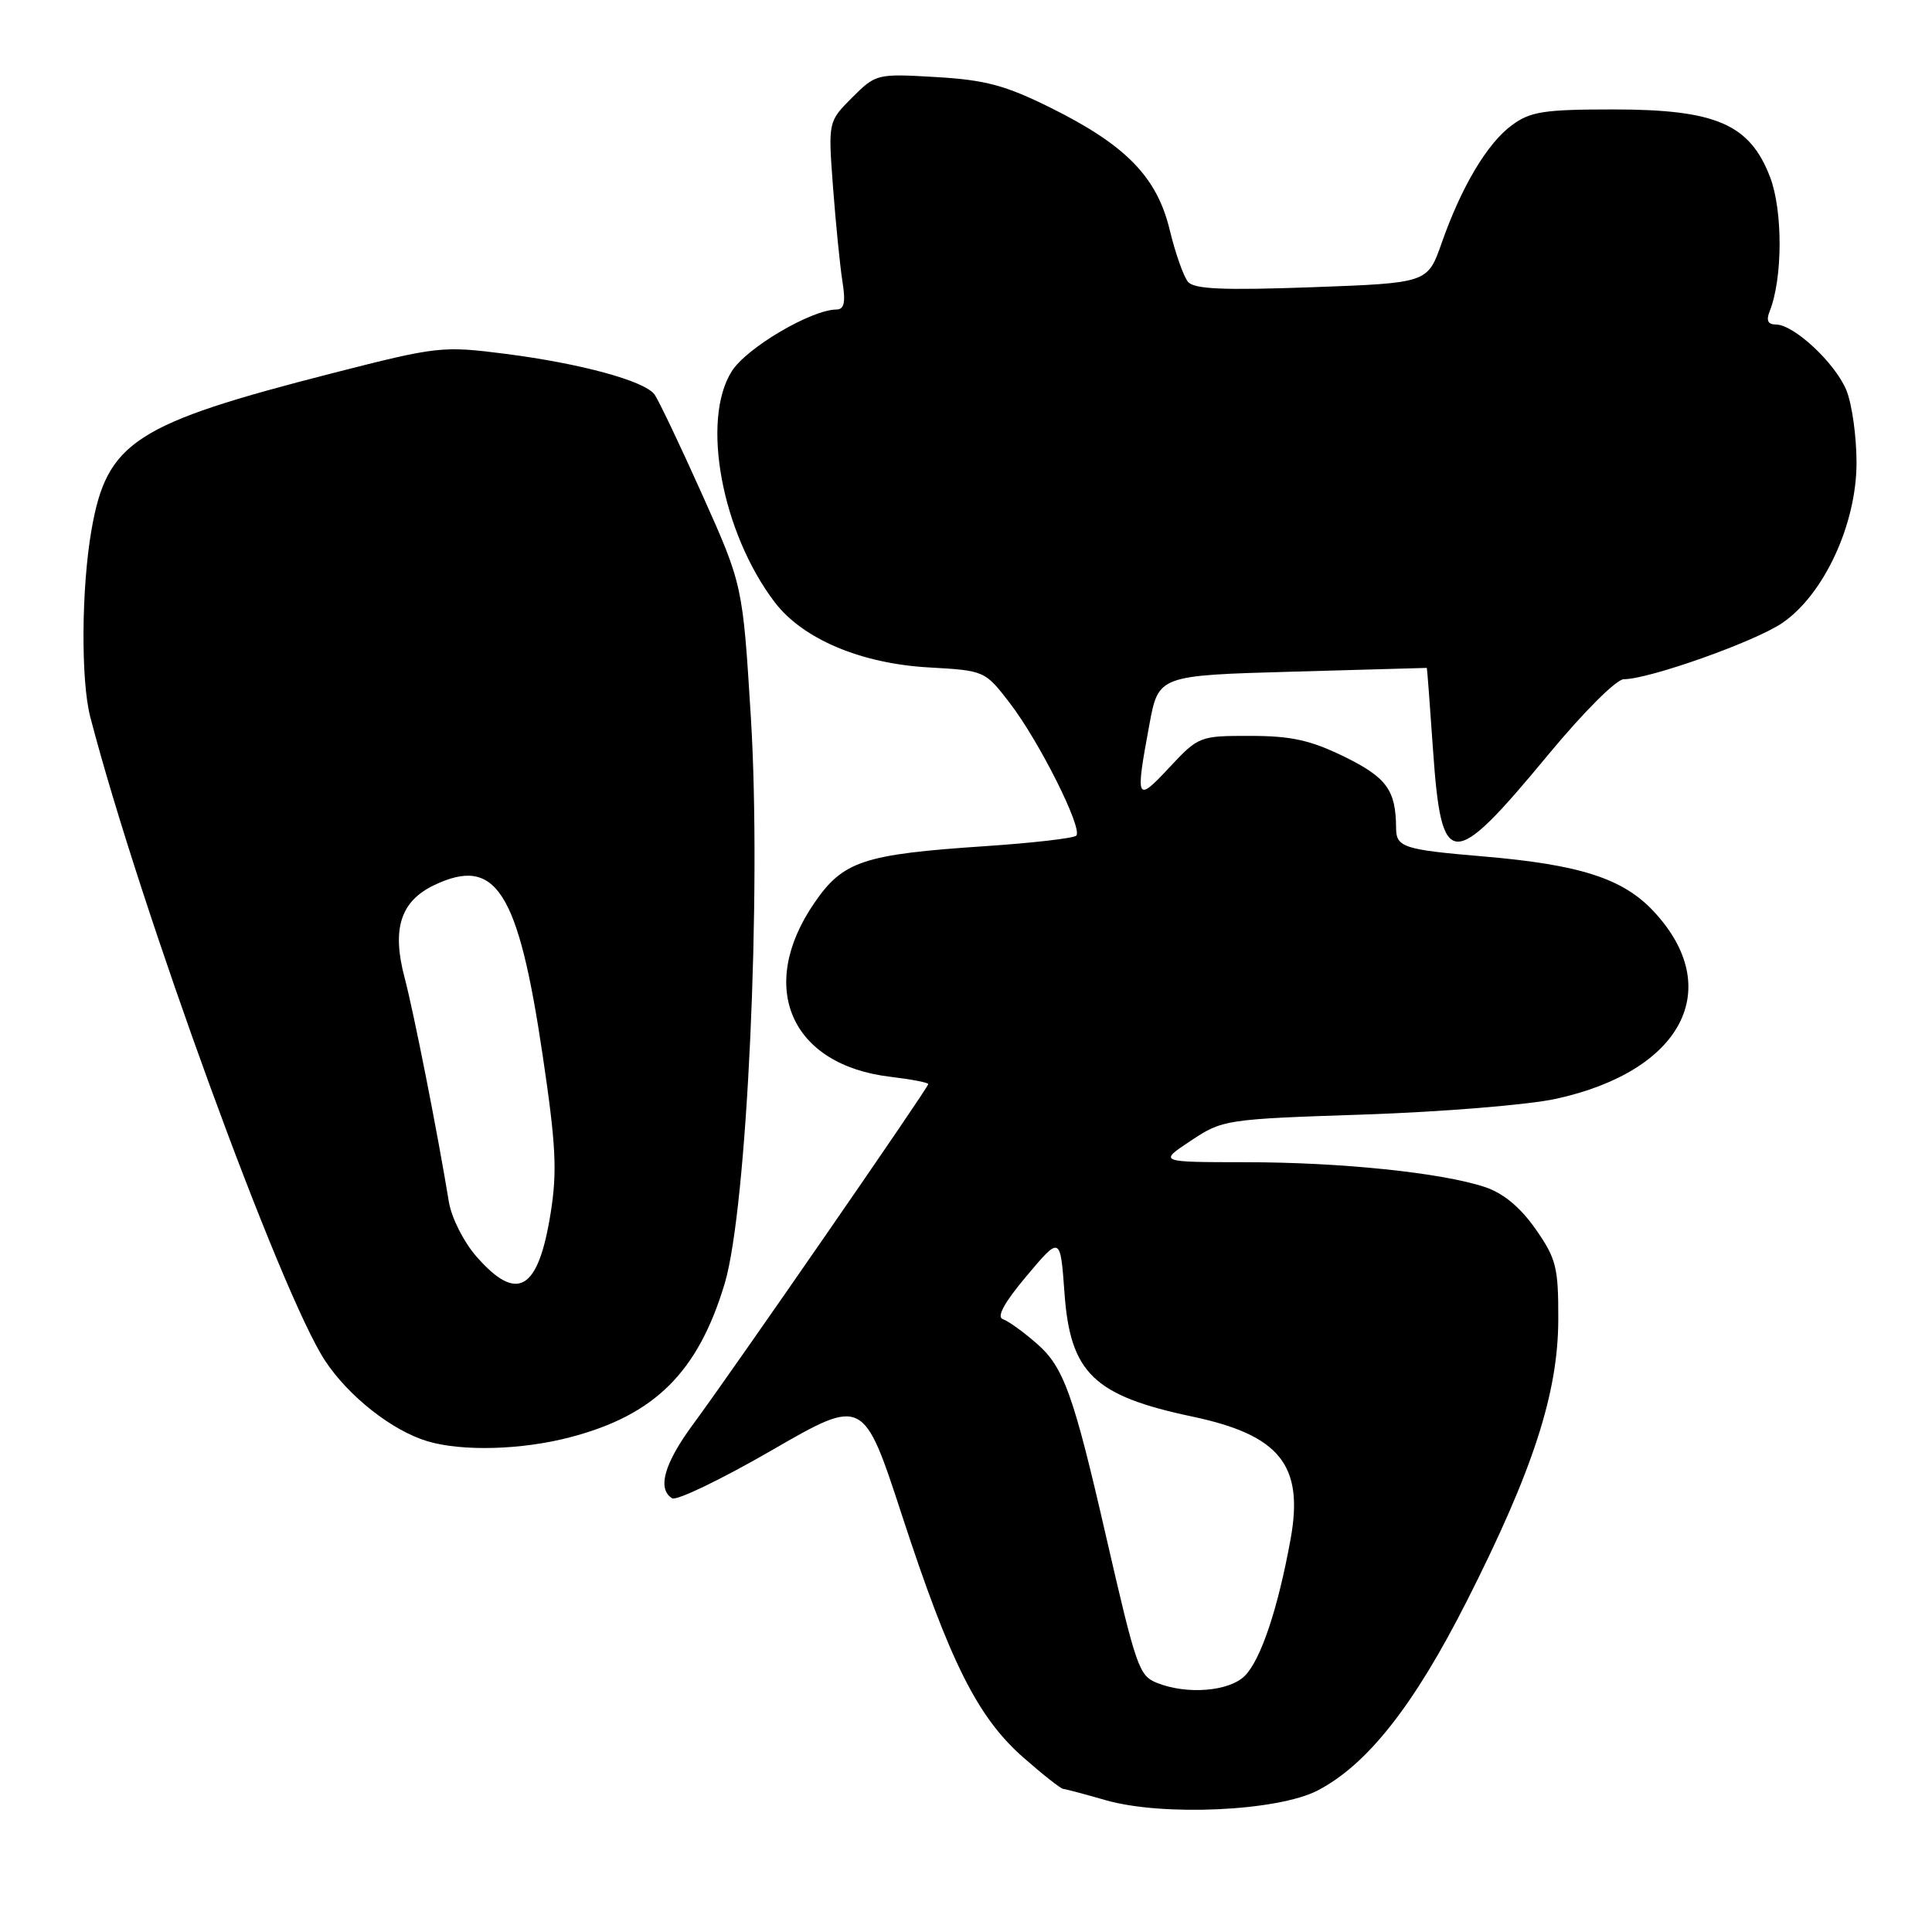 <?xml version="1.0" encoding="UTF-8" standalone="no"?>
<!DOCTYPE svg PUBLIC "-//W3C//DTD SVG 1.1//EN" "http://www.w3.org/Graphics/SVG/1.1/DTD/svg11.dtd" >
<svg xmlns="http://www.w3.org/2000/svg" xmlns:xlink="http://www.w3.org/1999/xlink" version="1.1" viewBox="0 0 256 256">
 <g >
 <path fill="currentColor"
d=" M 174.61 237.24 C 181.18 233.82 187.35 225.99 194.34 212.19 C 203.13 194.86 206.46 184.60 206.48 174.84 C 206.50 167.91 206.21 166.77 203.46 162.84 C 201.43 159.95 199.19 158.09 196.73 157.28 C 190.98 155.38 177.64 154.00 165.03 154.00 C 153.50 153.99 153.50 153.99 157.79 151.15 C 162.01 148.35 162.37 148.29 180.79 147.68 C 191.08 147.33 202.50 146.40 206.17 145.60 C 222.93 141.93 228.64 130.97 219.12 120.76 C 215.05 116.40 209.36 114.57 196.53 113.48 C 185.99 112.59 185.00 112.27 184.99 109.73 C 184.96 104.69 183.75 103.03 178.14 100.27 C 173.66 98.08 171.09 97.51 165.68 97.51 C 158.95 97.50 158.81 97.56 154.93 101.71 C 150.55 106.41 150.42 106.13 152.30 96.00 C 153.51 89.50 153.51 89.50 171.26 89.00 C 181.02 88.72 189.03 88.50 189.06 88.50 C 189.10 88.50 189.47 93.37 189.88 99.33 C 191.00 115.44 192.32 115.50 205.15 100.00 C 209.82 94.36 214.18 90.00 215.16 90.00 C 218.51 90.00 232.54 85.02 236.16 82.55 C 241.68 78.78 246.00 69.46 246.00 61.31 C 246.00 57.80 245.39 53.47 244.64 51.67 C 243.12 48.05 237.69 43.00 235.32 43.00 C 234.26 43.00 234.00 42.46 234.49 41.25 C 236.22 36.90 236.25 27.96 234.55 23.48 C 231.86 16.45 227.39 14.51 213.83 14.50 C 204.57 14.50 202.78 14.78 200.33 16.59 C 197.06 19.00 193.64 24.74 191.01 32.25 C 189.16 37.50 189.16 37.50 173.83 38.06 C 162.12 38.48 158.24 38.32 157.42 37.35 C 156.83 36.65 155.74 33.56 155.00 30.49 C 153.31 23.45 149.20 19.24 139.22 14.28 C 133.21 11.30 130.55 10.59 124.02 10.21 C 116.19 9.75 116.06 9.79 112.91 12.93 C 109.73 16.12 109.73 16.12 110.38 24.81 C 110.74 29.59 111.30 35.19 111.62 37.25 C 112.07 40.03 111.87 41.00 110.86 41.01 C 107.50 41.03 98.91 46.09 96.96 49.20 C 92.86 55.69 95.65 70.60 102.67 79.82 C 106.39 84.68 114.10 87.94 123.12 88.44 C 130.47 88.86 130.51 88.87 133.82 93.18 C 137.72 98.26 143.51 109.82 142.61 110.73 C 142.26 111.07 136.84 111.70 130.56 112.12 C 114.40 113.20 111.72 114.09 107.92 119.62 C 100.25 130.77 104.76 141.12 117.98 142.68 C 120.74 143.01 123.00 143.44 123.00 143.65 C 123.00 144.13 96.86 181.94 91.85 188.71 C 88.02 193.89 87.05 197.29 89.06 198.53 C 89.64 198.89 95.58 196.03 102.26 192.17 C 114.41 185.16 114.41 185.16 119.53 200.83 C 125.89 220.28 129.53 227.54 135.59 232.87 C 138.17 235.14 140.56 237.02 140.89 237.04 C 141.23 237.07 143.75 237.74 146.50 238.53 C 154.02 240.70 169.32 240.00 174.61 237.24 Z  M 75.48 190.46 C 86.76 187.53 92.50 181.83 96.03 170.06 C 99.00 160.14 100.93 118.28 99.49 95.00 C 98.41 77.50 98.41 77.50 93.03 65.50 C 90.07 58.90 87.23 52.94 86.71 52.25 C 85.34 50.45 76.95 48.17 67.01 46.89 C 58.61 45.82 58.02 45.88 44.13 49.43 C 17.83 56.16 14.16 58.54 12.12 70.23 C 10.78 77.94 10.70 90.16 11.96 95.00 C 18.54 120.28 37.22 171.47 43.10 180.34 C 46.22 185.05 51.98 189.58 56.63 190.97 C 61.20 192.34 69.10 192.13 75.48 190.46 Z  M 153.30 222.99 C 150.92 222.03 150.56 220.99 146.54 203.50 C 142.25 184.79 140.95 181.16 137.42 178.07 C 135.65 176.51 133.61 175.04 132.89 174.80 C 132.02 174.51 133.07 172.59 136.04 169.06 C 140.50 163.76 140.50 163.76 141.05 171.33 C 141.81 181.94 144.92 184.94 157.97 187.70 C 169.58 190.15 172.79 194.14 171.01 203.94 C 169.34 213.14 167.07 219.93 164.94 222.06 C 162.87 224.13 157.26 224.58 153.30 222.99 Z  M 63.15 166.52 C 61.45 164.58 59.83 161.37 59.48 159.27 C 58.01 150.25 54.82 134.10 53.60 129.50 C 51.90 123.08 53.08 119.41 57.52 117.29 C 65.71 113.38 68.67 118.01 71.90 139.80 C 73.67 151.71 73.85 155.20 72.96 160.76 C 71.32 171.03 68.54 172.66 63.15 166.52 Z "/>
</g>
</svg>